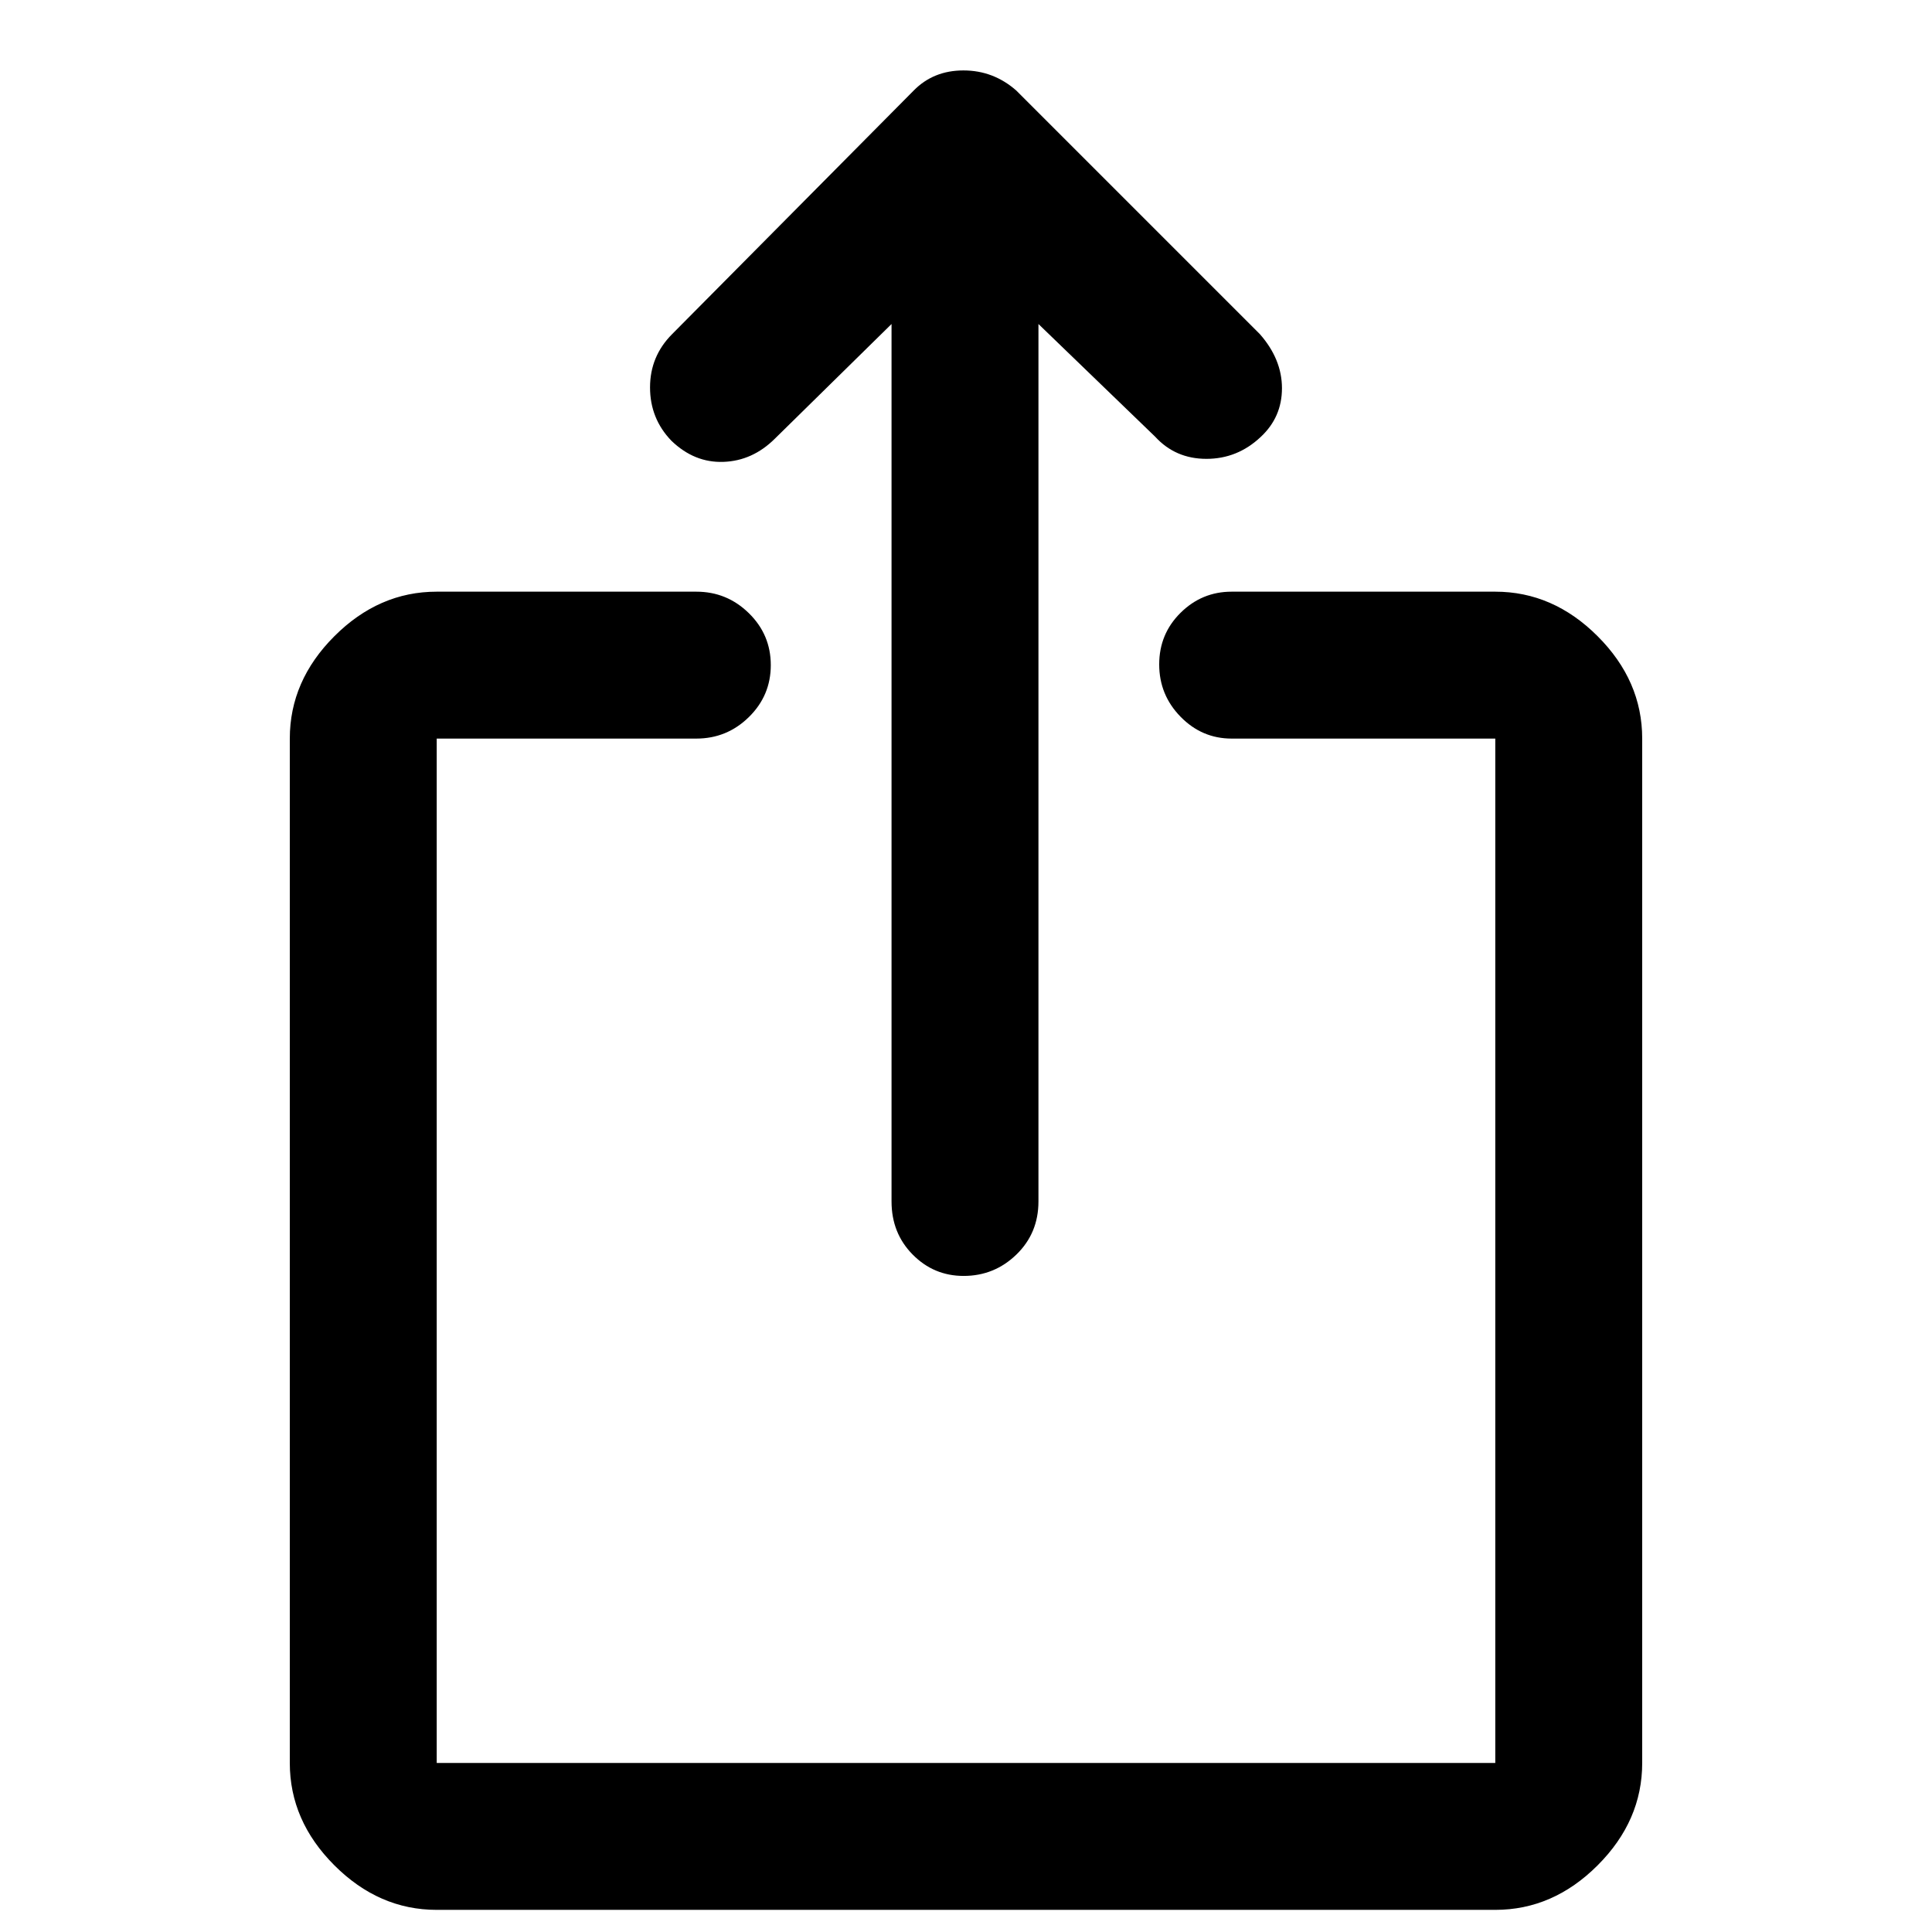 <svg xmlns="http://www.w3.org/2000/svg" height="48" viewBox="0 -960 960 960" width="48"><path d="M217-11q-28.73 0-50.86-22.14Q144-55.28 144-84v-509q0-28.72 22.14-50.86Q188.27-666 217-666h129q15.2 0 26.1 10.68 10.9 10.67 10.9 25.81 0 15.14-10.9 25.83Q361.2-593 346-593H217v509h526v-509H612q-14.78 0-25.39-10.86-10.61-10.86-10.61-26t10.61-25.64Q597.22-666 612-666h131q28.72 0 50.86 22.14T816-593v509q0 28.72-22.14 50.86T743-11H217Zm226-788-58 57q-11.09 11-25.55 11.5-14.45.5-25.84-10.5Q323-752 323-767.5t11-26.5l120-121q9.82-10 24.73-10T505-915l121 121q11 12.5 11 26.91t-10.61 24.25Q614.87-732 599.47-732q-15.4 0-25.47-11l-58-56v436q0 15.75-10.95 26.37Q494.1-326 478.82-326q-14.84 0-25.33-10.63Q443-347.25 443-363v-436Z"/></svg>